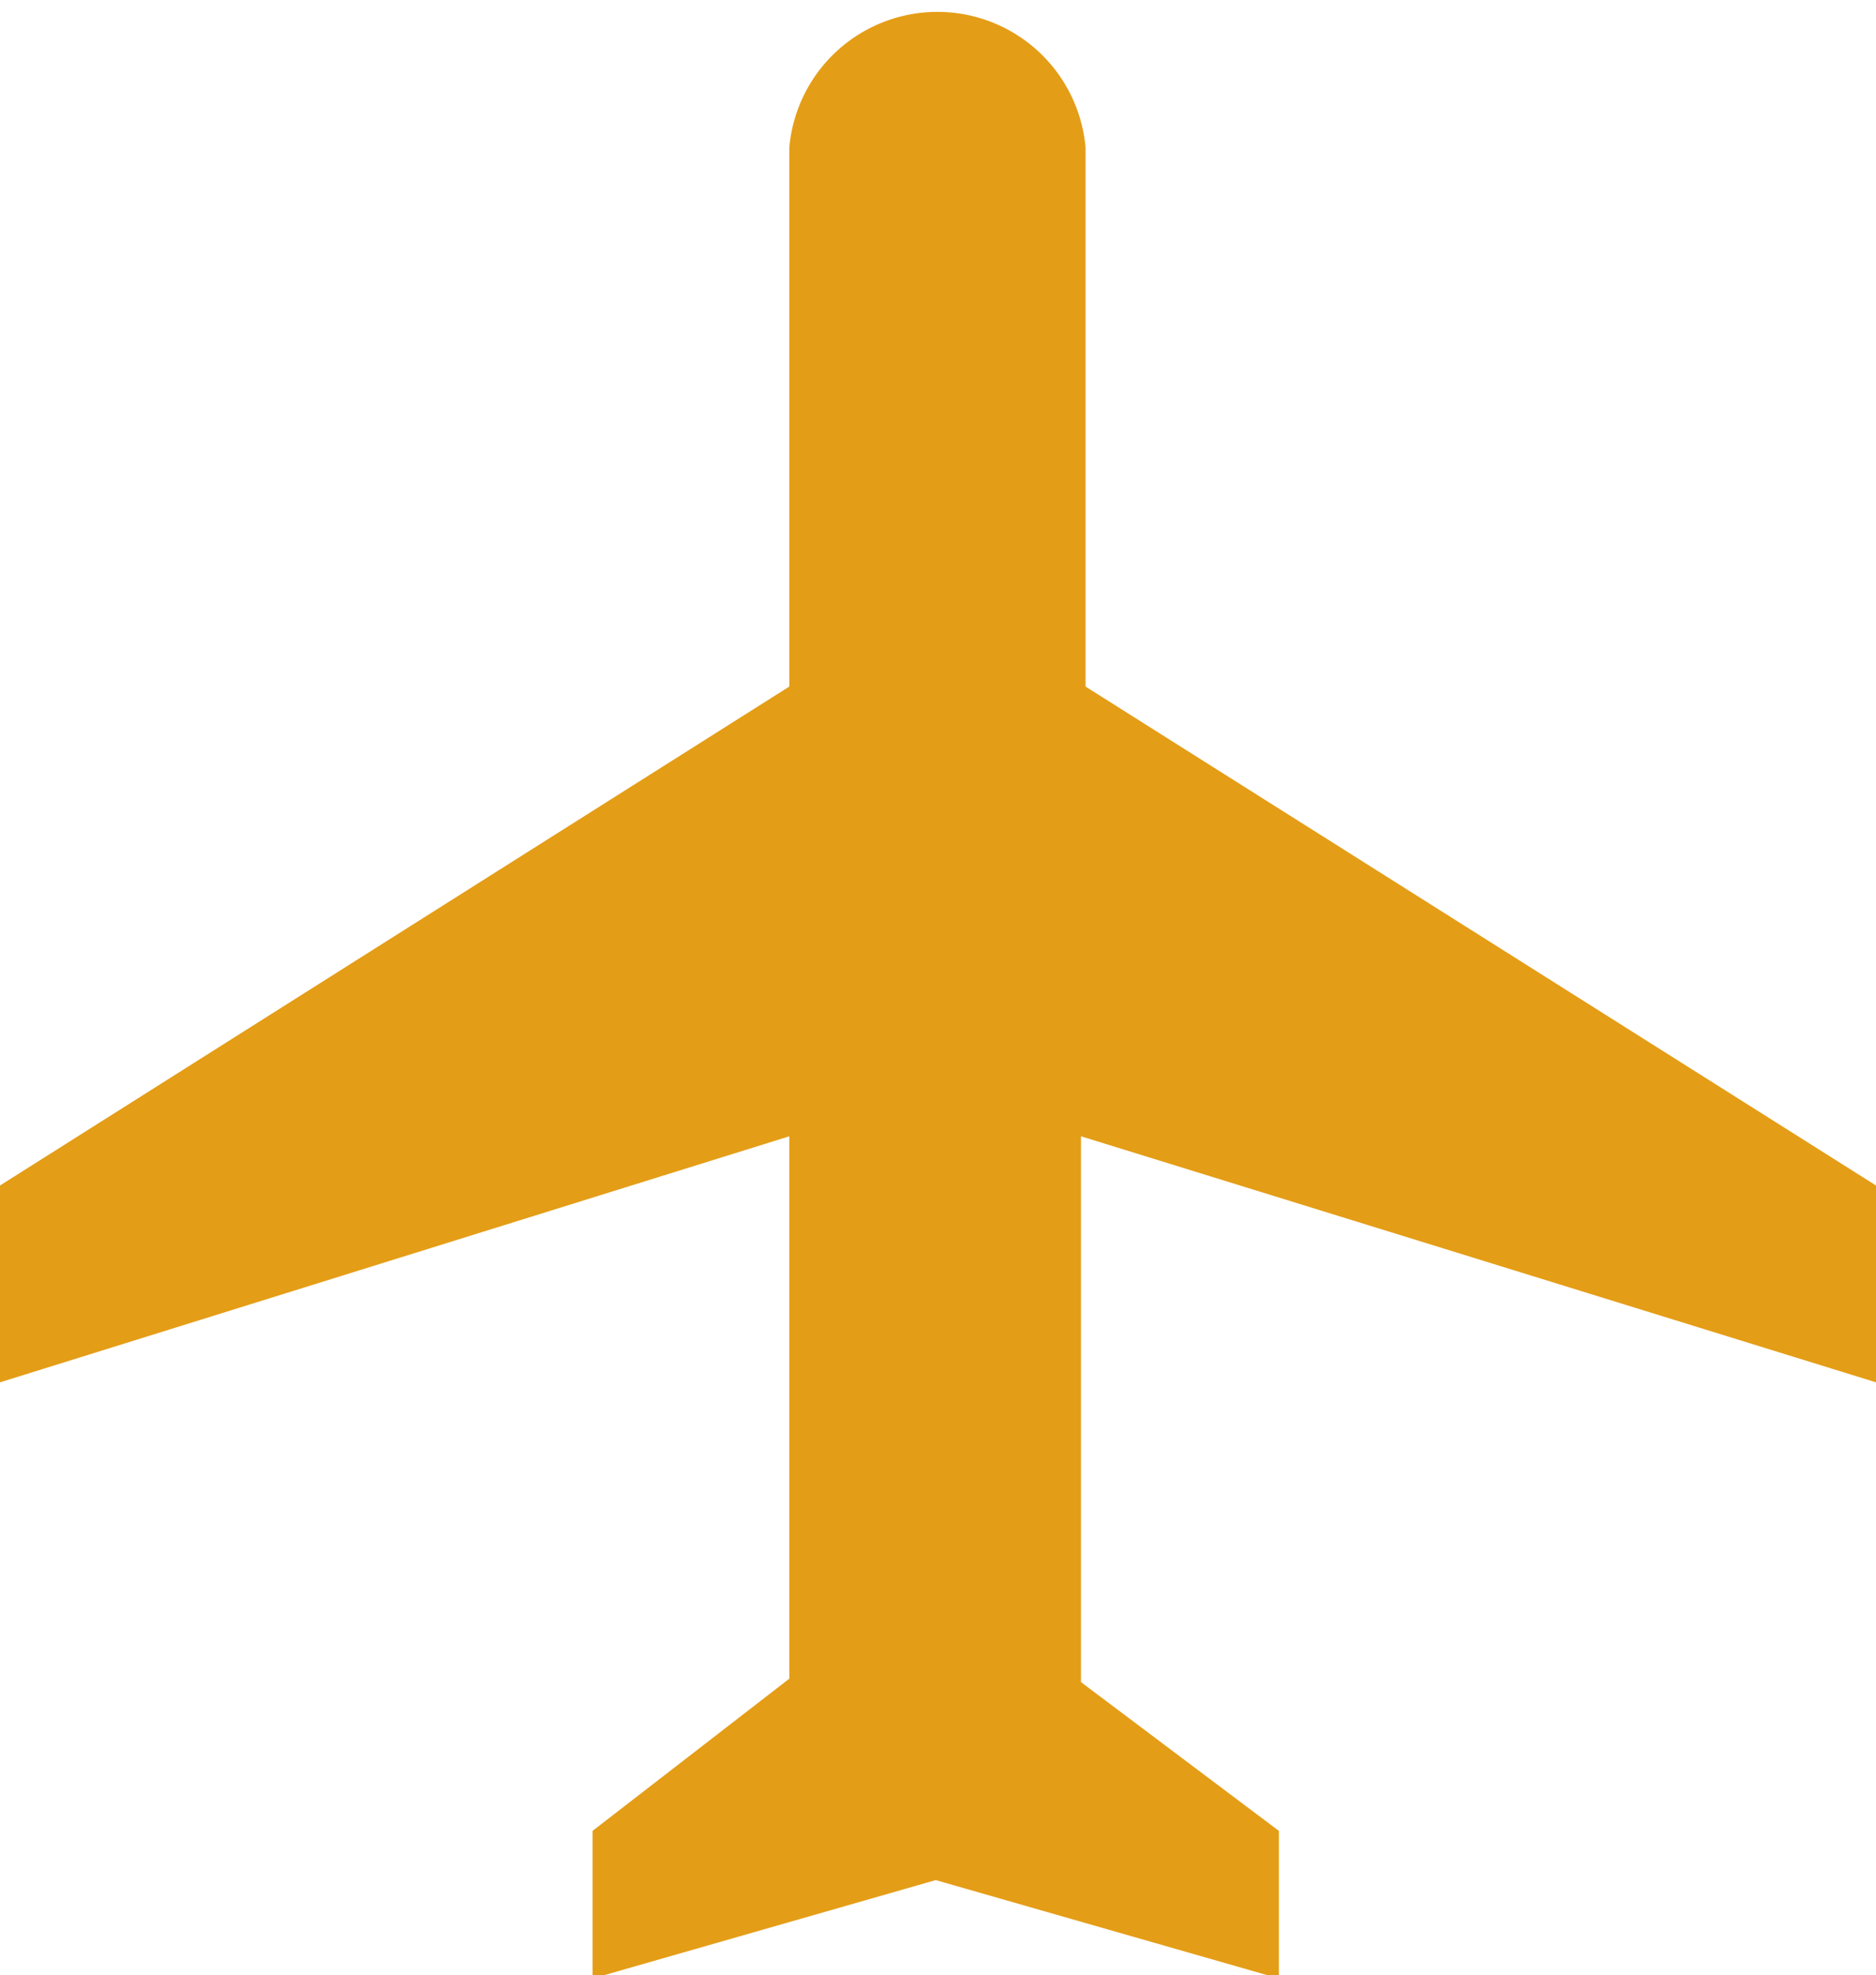 <svg xmlns="http://www.w3.org/2000/svg" viewBox="0 0 16.4 17.26"><defs><style>.cls-1{fill:#e49d16;}</style></defs><g id="Layer_2" data-name="Layer 2"><g id="Layer_1-2" data-name="Layer 1"><path class="cls-1" d="M16.4,12.08V10.36L9.49,6V1.29a1.3,1.3,0,0,0-2.59,0V6L0,10.36v1.72L6.9,9.93v4.74L5.18,16v1.29l3-.86,3,.86V16l-1.73-1.3V9.93Z"/></g></g></svg>